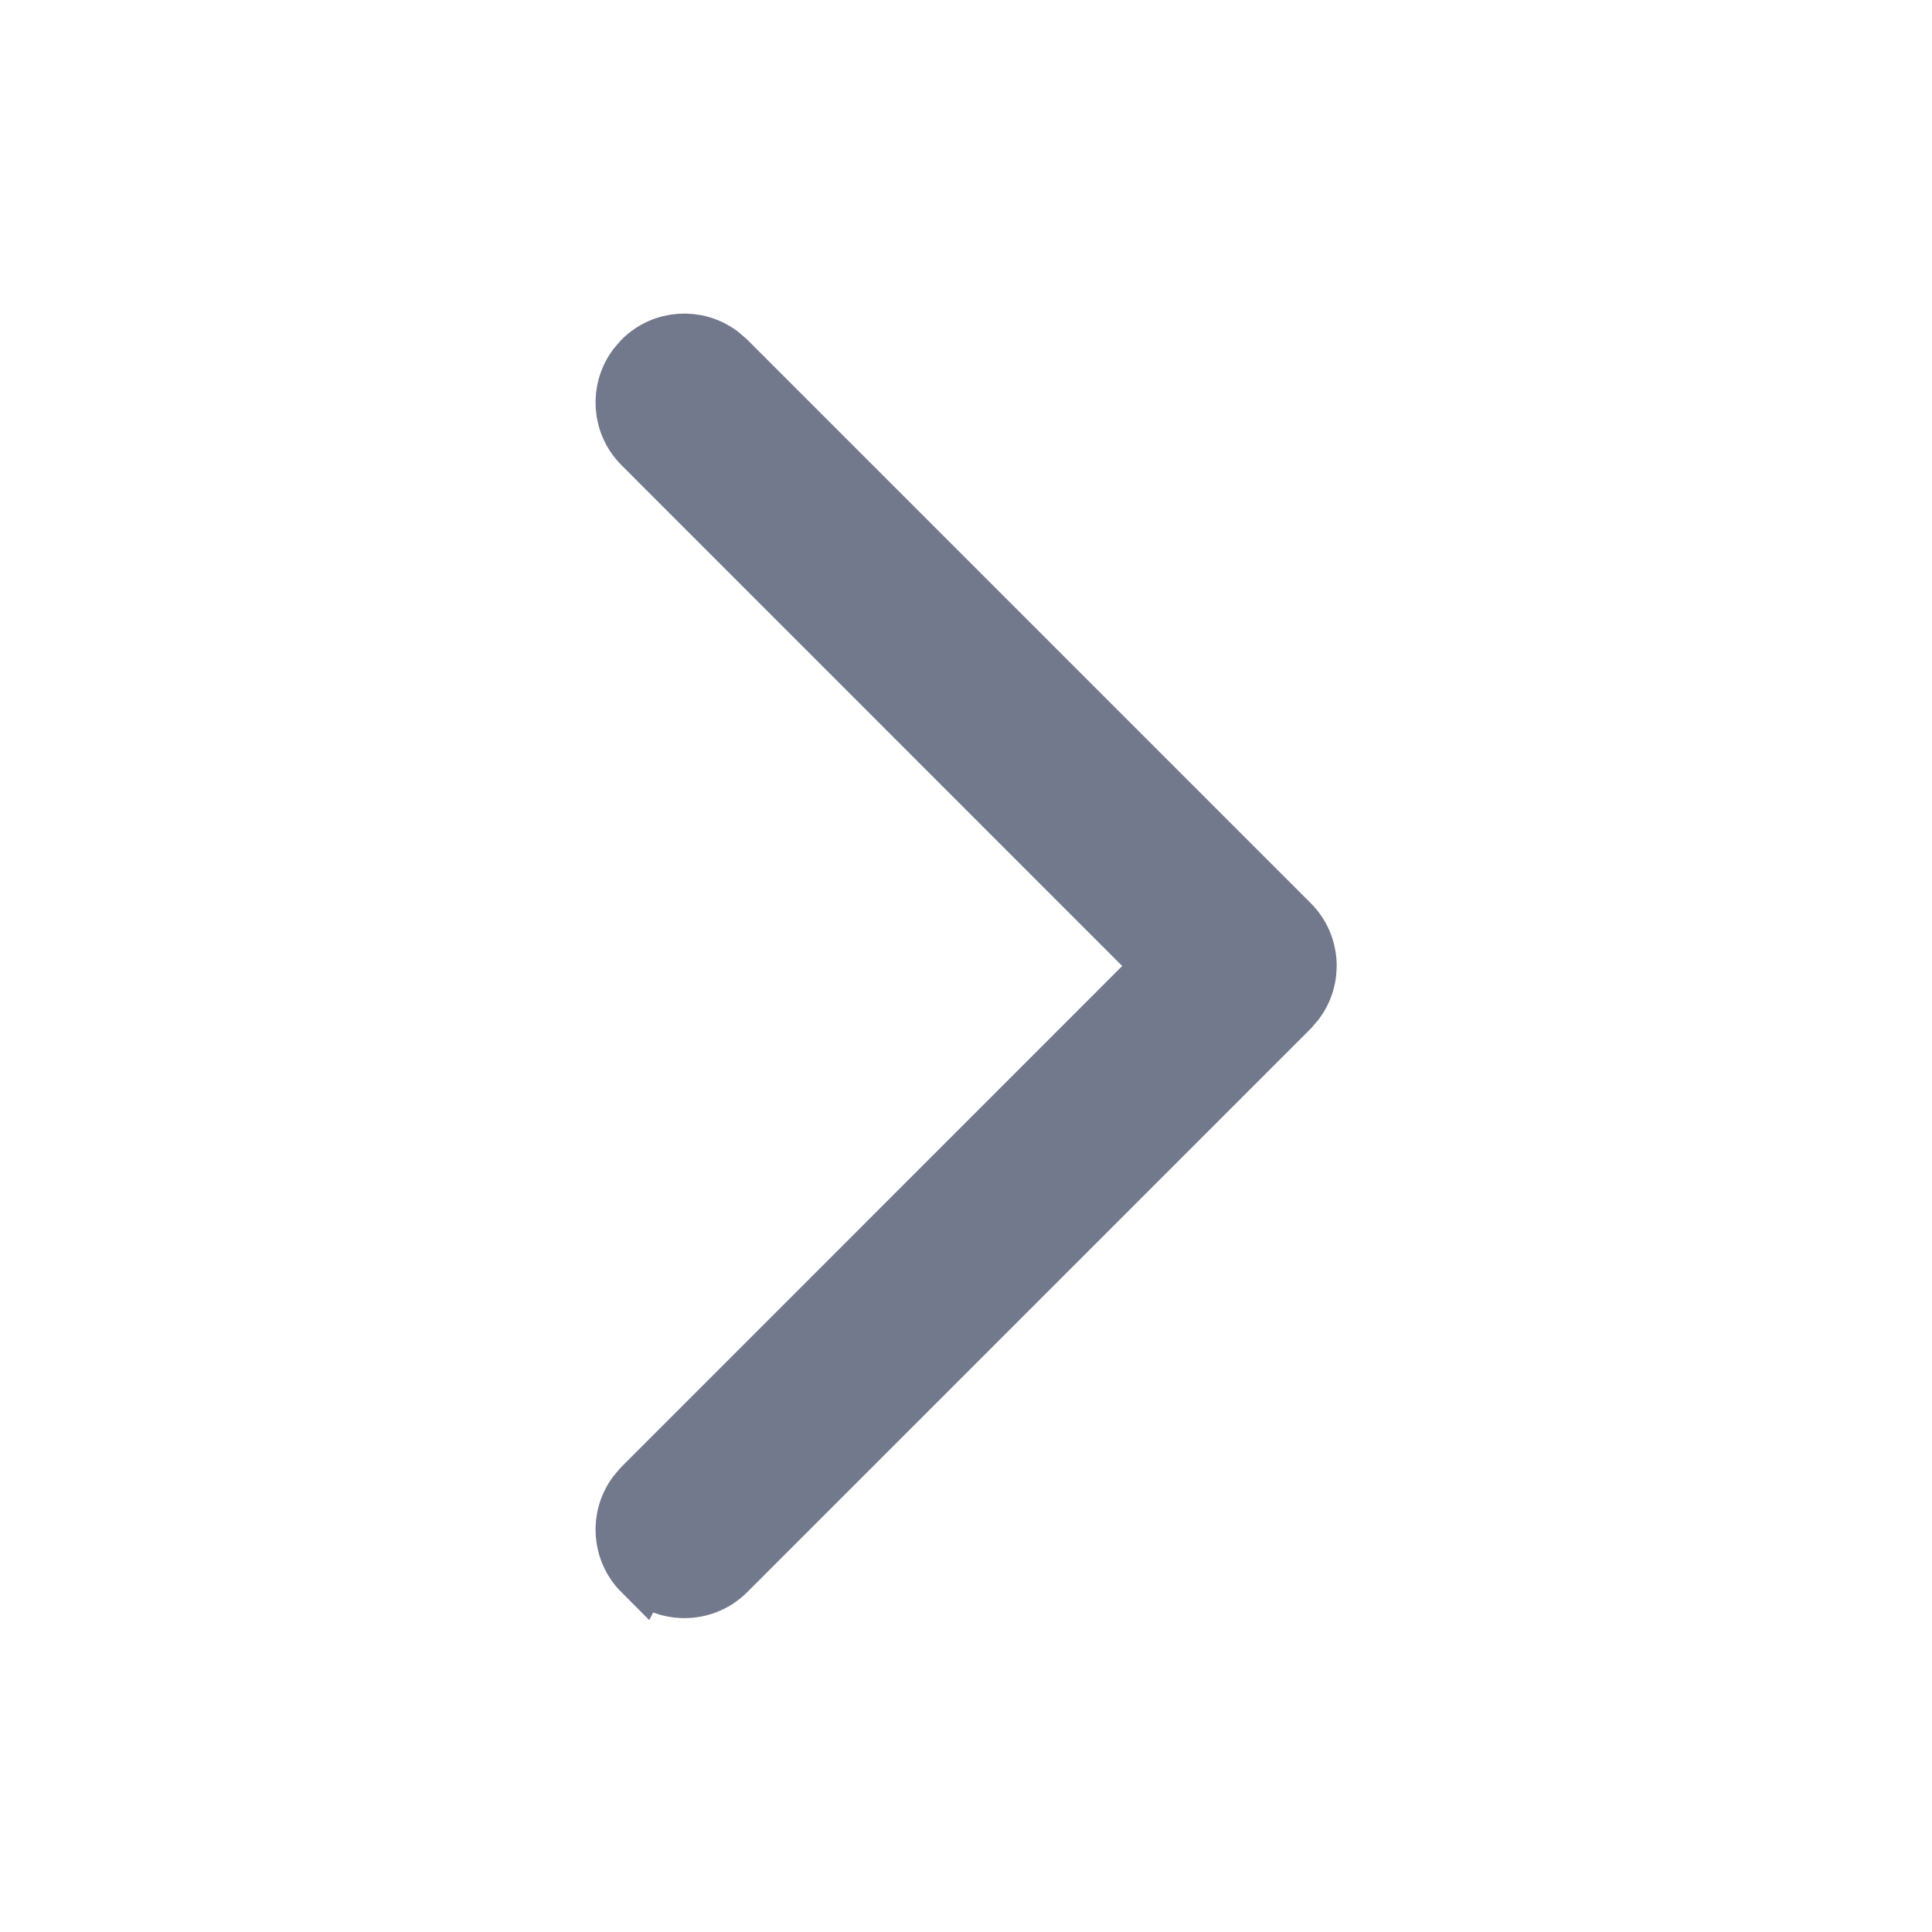 <svg fill="none" height="17" viewBox="0 0 17 17" width="17" xmlns="http://www.w3.org/2000/svg"><path d="m5.646 13.835c-.189-.189-.206-.484-.051-.692l.051-.06 4.582-4.583-4.582-4.583c-.189-.189-.206-.484-.051-.692l.051-.06c.189-.189.484-.206.692-.051l.06.051 4.958 4.958c.189.189.206.484.051.692l-.051.06-4.958 4.958c-.207.207-.544.207-.751 0z" fill="#73798c" stroke="#73798c" stroke-width=".5"/></svg>